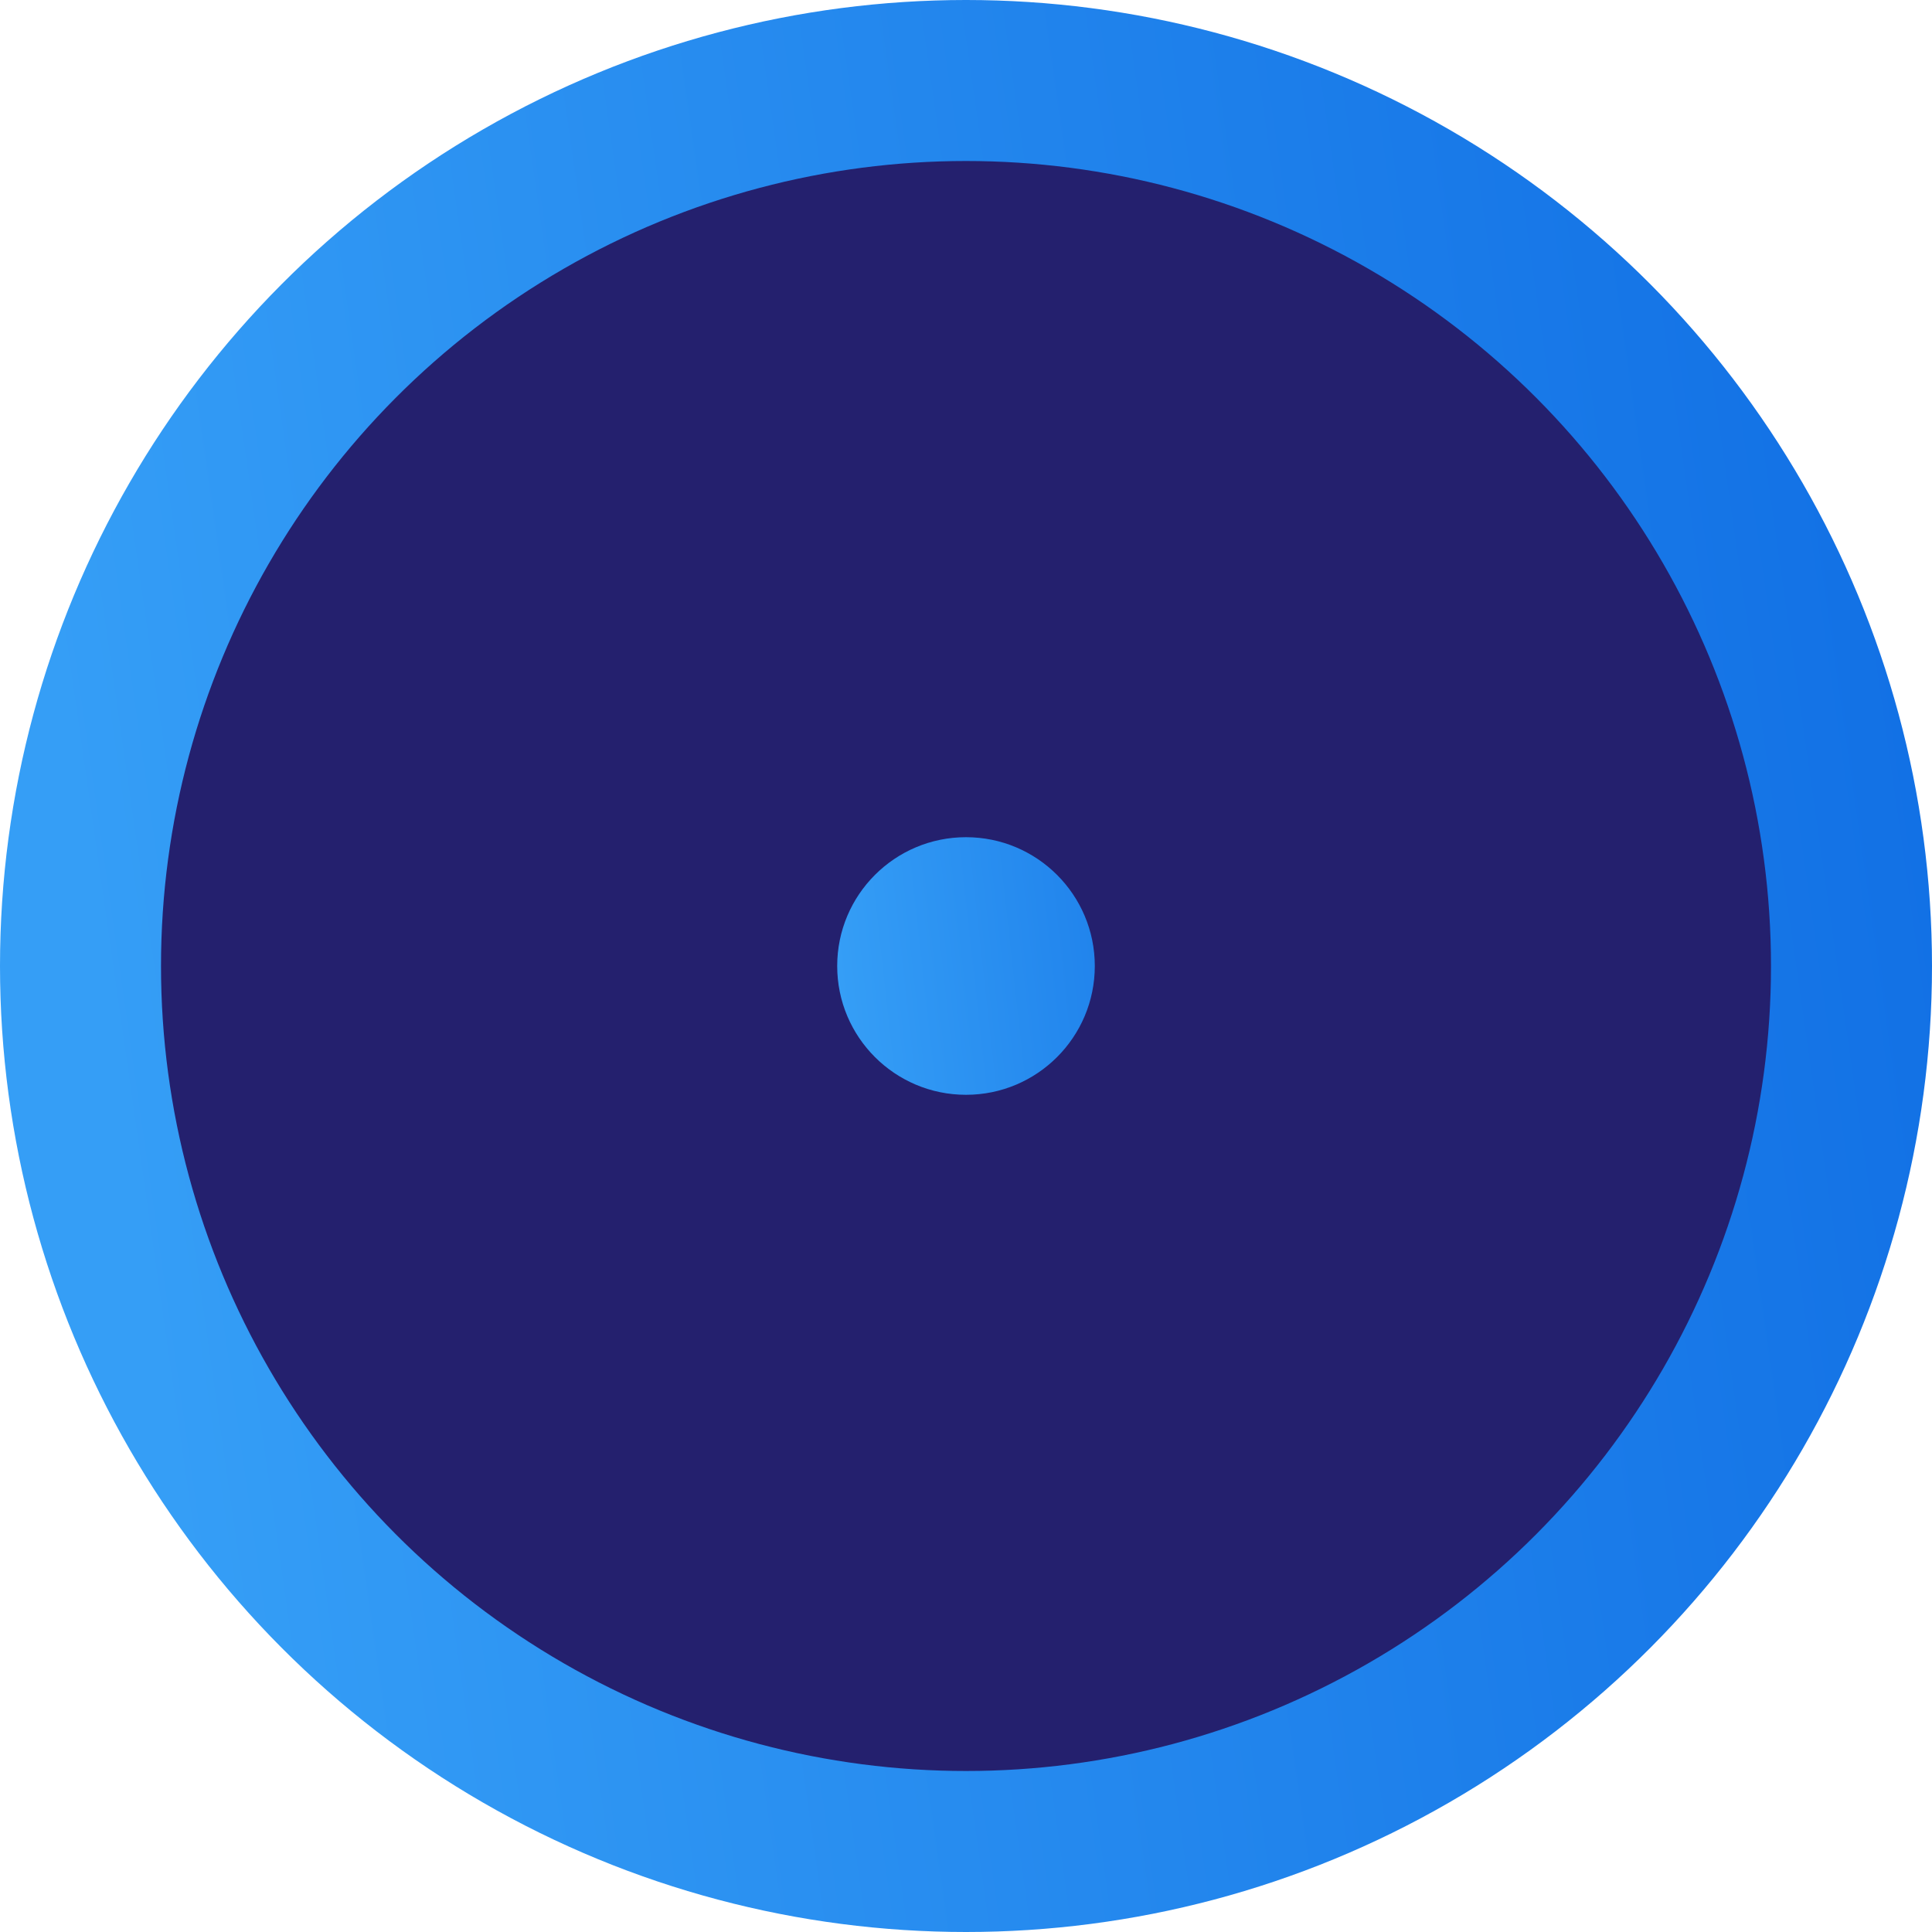 <?xml version="1.0" encoding="UTF-8"?>
<svg width="60px" height="60px" viewBox="0 0 60 60" version="1.1" xmlns="http://www.w3.org/2000/svg" xmlns:xlink="http://www.w3.org/1999/xlink">
    <!-- Generator: Sketch 52.5 (67469) - http://www.bohemiancoding.com/sketch -->
    <title>oval-secondary-blue</title>
    <desc>Created with Sketch.</desc>
    <defs>
        <linearGradient x1="0%" y1="50%" x2="152.027%" y2="28.298%" id="linearGradient-1">
            <stop stop-color="#359EF6" offset="0%"></stop>
            <stop stop-color="#025CDD" offset="100%"></stop>
        </linearGradient>
        <linearGradient x1="0%" y1="50%" x2="253.939%" y2="21.877%" id="linearGradient-2">
            <stop stop-color="#359EF6" offset="0%"></stop>
            <stop stop-color="#025CDD" offset="100%"></stop>
        </linearGradient>
    </defs>
    <g id="Details" stroke="none" stroke-width="1" fill="none" fill-rule="evenodd">
        <g id="About" transform="translate(-930, -3523)">
            <g id="Group-15-Copy" transform="translate(767, 3521)">
                <g id="Group-11">
                    <g id="oval-secondary-blue" transform="translate(168, 7)">
                        <circle id="Oval" stroke="url(#linearGradient-1)" stroke-width="5" fill="#24206E" cx="25" cy="25" r="27.5"></circle>
                        <g id="Group" transform="translate(21, 21)" fill="url(#linearGradient-2)">
                            <circle id="Oval-Copy" cx="4" cy="4" r="4"></circle>
                        </g>
                    </g>
                </g>
            </g>
        </g>
    </g>
</svg>